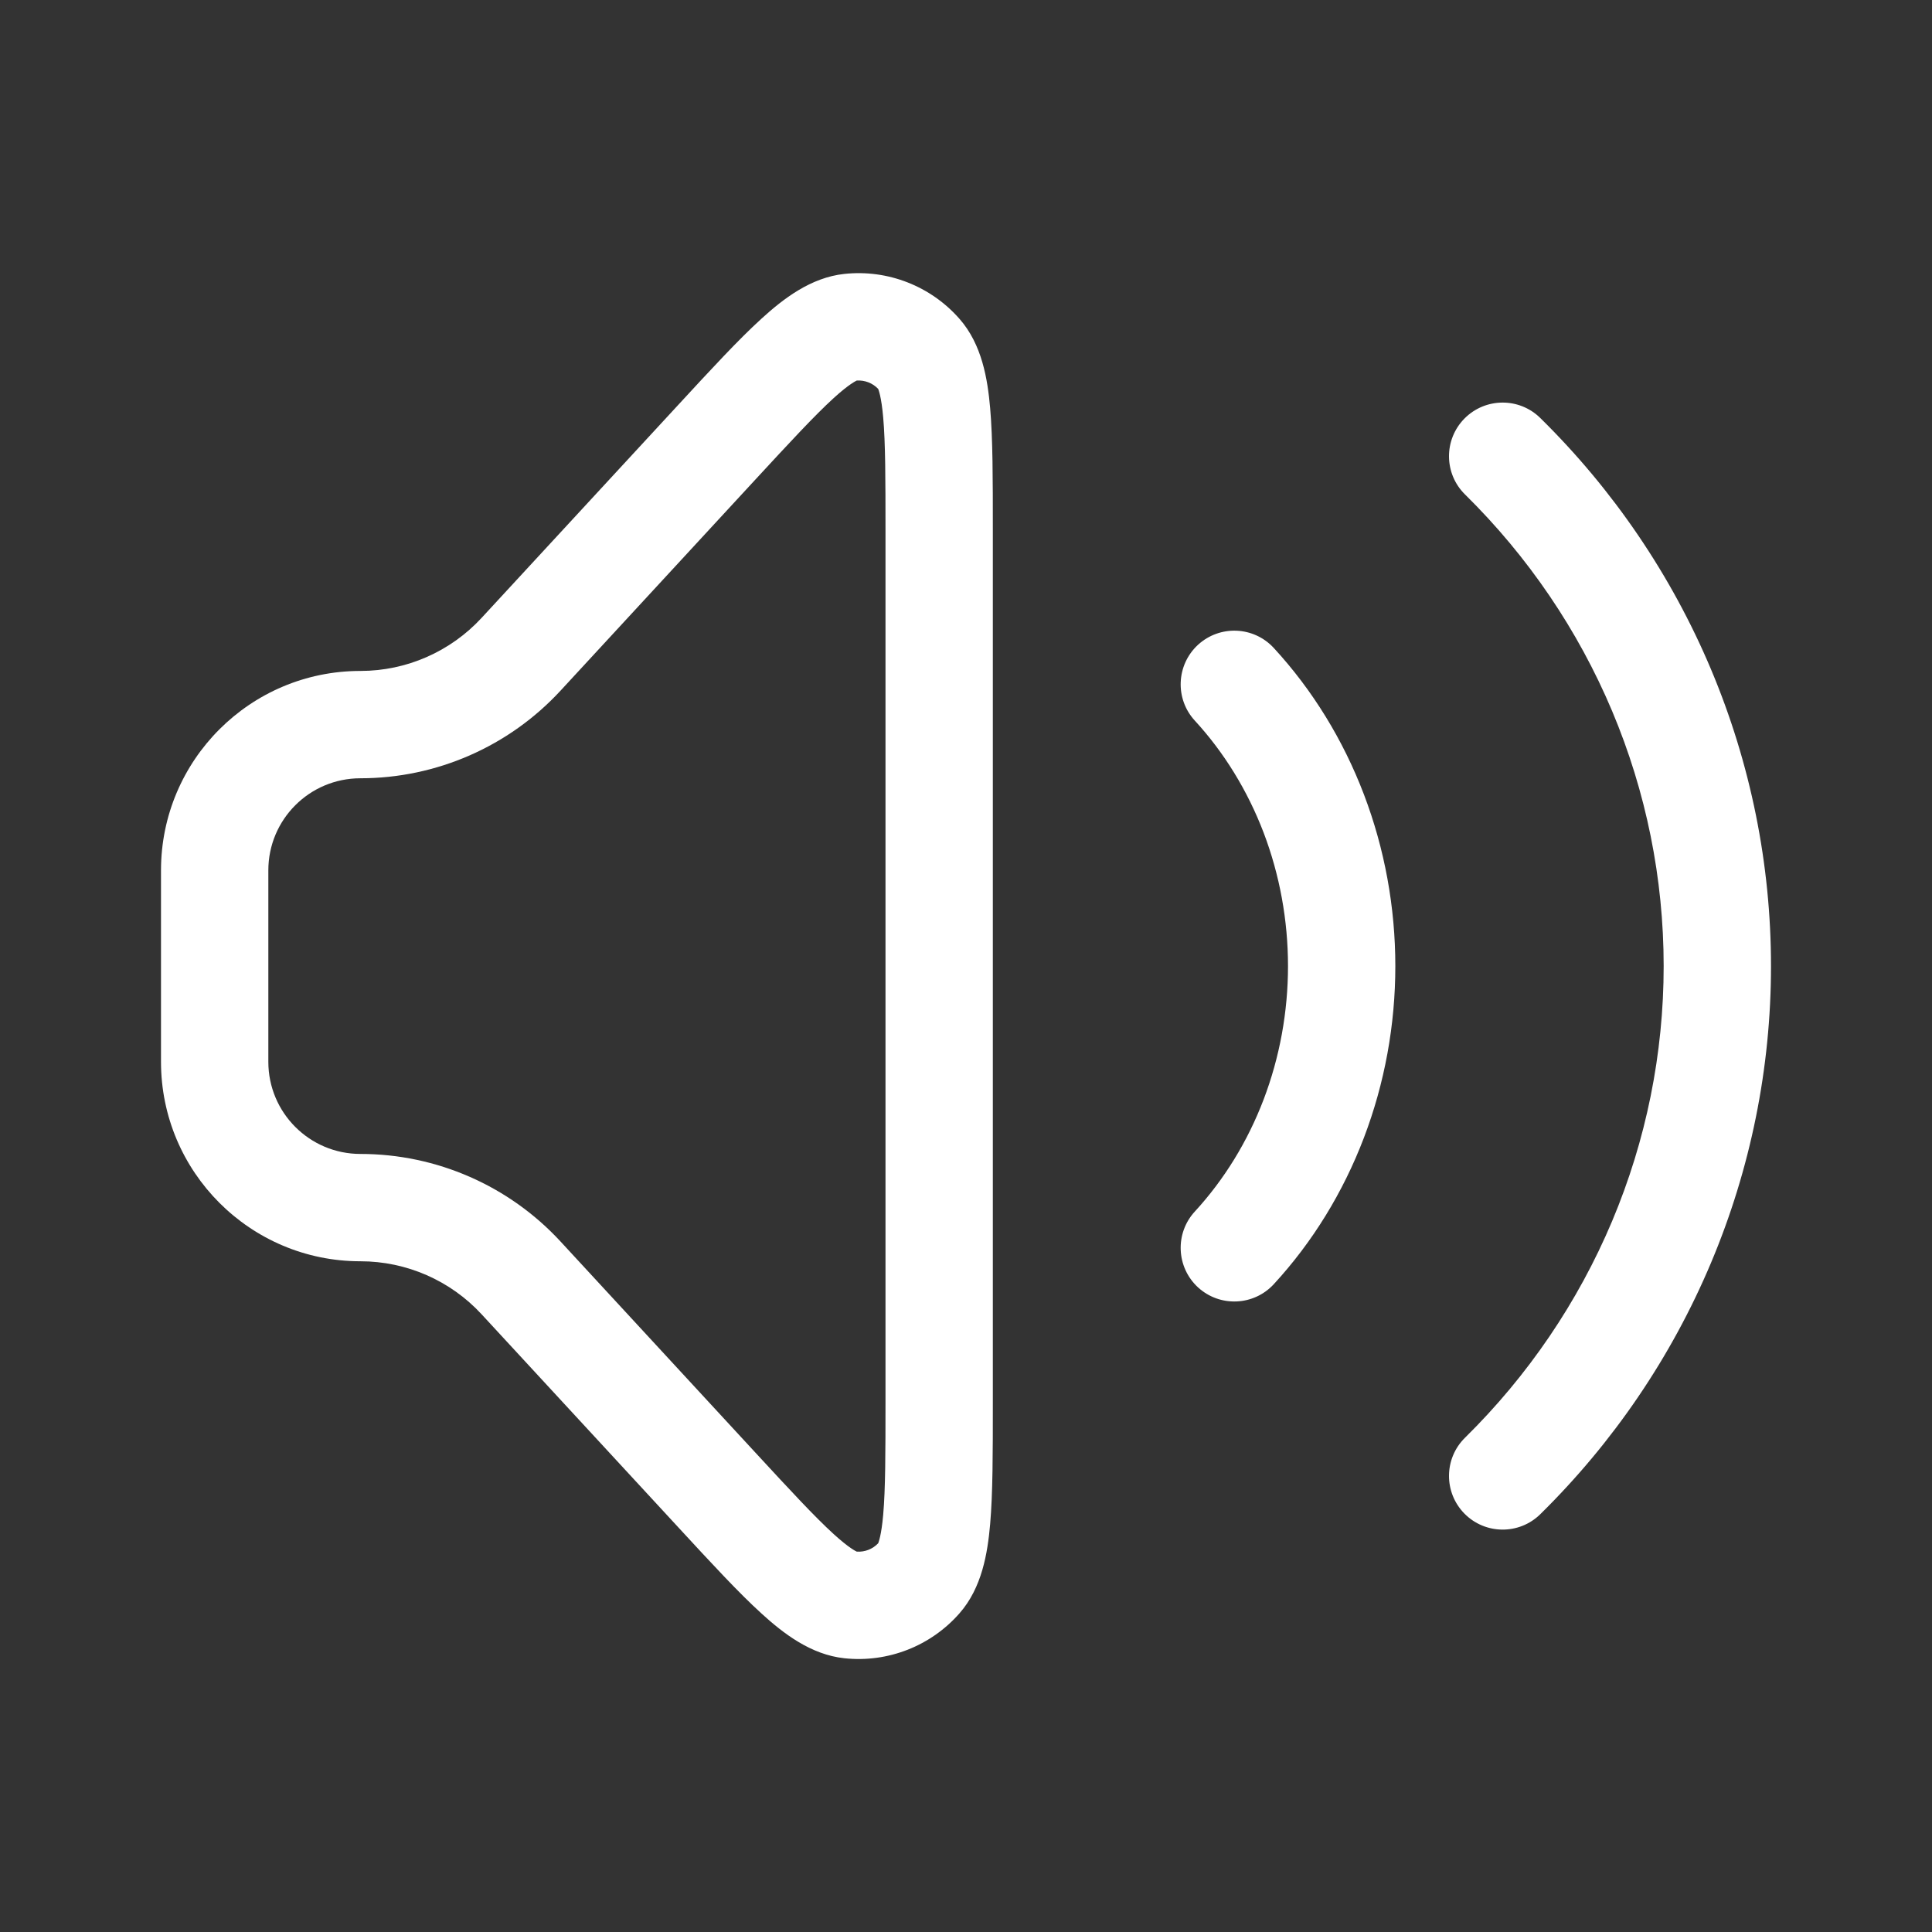 <svg width="36" height="36" viewBox="0 0 36 36" fill="none" xmlns="http://www.w3.org/2000/svg">
<rect x="0" y="0" width="36" height="36" fill="#333333" stroke="none"/>
<path fill-rule="evenodd" clip-rule="evenodd" d="M15.733 5.104C16.543 5.017 17.345 5.331 17.881 5.944C18.297 6.419 18.402 7.058 18.45 7.604C18.5 8.179 18.5 8.931 18.5 9.845V26.158C18.5 27.072 18.5 27.825 18.45 28.399C18.402 28.945 18.297 29.584 17.881 30.059C17.345 30.672 16.543 30.986 15.733 30.899C15.106 30.832 14.594 30.434 14.189 30.065C13.762 29.677 13.252 29.124 12.632 28.452L8.975 24.491C8.393 23.86 7.574 23.502 6.716 23.502C4.664 23.502 3 21.838 3 19.785V16.218C3 14.165 4.664 12.502 6.716 12.502C7.574 12.502 8.393 12.143 8.975 11.512L12.632 7.551C13.252 6.879 13.762 6.326 14.189 5.938C14.594 5.569 15.106 5.171 15.733 5.104ZM15.964 7.091C15.95 7.099 15.826 7.152 15.535 7.417C15.181 7.74 14.73 8.227 14.068 8.944L10.445 12.869C9.484 13.91 8.132 14.502 6.716 14.502C5.768 14.502 5 15.27 5 16.218V19.785C5 20.733 5.768 21.502 6.716 21.502C8.132 21.502 9.484 22.093 10.445 23.134L14.068 27.059C14.73 27.776 15.181 28.264 15.535 28.586C15.826 28.851 15.95 28.905 15.964 28.912C16.114 28.923 16.261 28.865 16.364 28.756C16.369 28.741 16.423 28.617 16.457 28.225C16.499 27.748 16.5 27.084 16.5 26.108V9.895C16.5 8.919 16.499 8.255 16.457 7.778C16.423 7.386 16.369 7.262 16.364 7.247C16.261 7.138 16.114 7.081 15.964 7.091Z" fill="white"/>
<path fill-rule="evenodd" clip-rule="evenodd" d="M22.323 12.015C22.73 11.642 23.362 11.668 23.736 12.075C24.459 12.86 25.028 13.788 25.415 14.804C25.802 15.82 26 16.906 26 18.002C26 19.097 25.802 20.183 25.415 21.199C25.028 22.215 24.459 23.143 23.736 23.928C23.362 24.335 22.73 24.361 22.323 23.988C21.917 23.614 21.89 22.981 22.264 22.575C22.81 21.981 23.246 21.273 23.546 20.487C23.845 19.701 24 18.856 24 18.002C24 17.147 23.845 16.302 23.546 15.516C23.246 14.731 22.81 14.022 22.264 13.428C21.89 13.022 21.917 12.389 22.323 12.015Z" fill="white"/>
<path fill-rule="evenodd" clip-rule="evenodd" d="M27.287 7.8C27.674 7.407 28.308 7.401 28.701 7.789C30.063 9.128 31.144 10.72 31.882 12.472C32.62 14.225 33 16.104 33 18.002C33 19.899 32.62 21.779 31.882 23.531C31.144 25.284 30.063 26.875 28.701 28.215C28.308 28.602 27.674 28.597 27.287 28.203C26.9 27.809 26.905 27.176 27.299 26.789C28.473 25.633 29.404 24.262 30.039 22.755C30.674 21.247 31 19.632 31 18.002C31 16.371 30.674 14.756 30.039 13.248C29.404 11.741 28.473 10.37 27.299 9.214C26.905 8.827 26.9 8.194 27.287 7.8Z" fill="white"/>
</svg>
